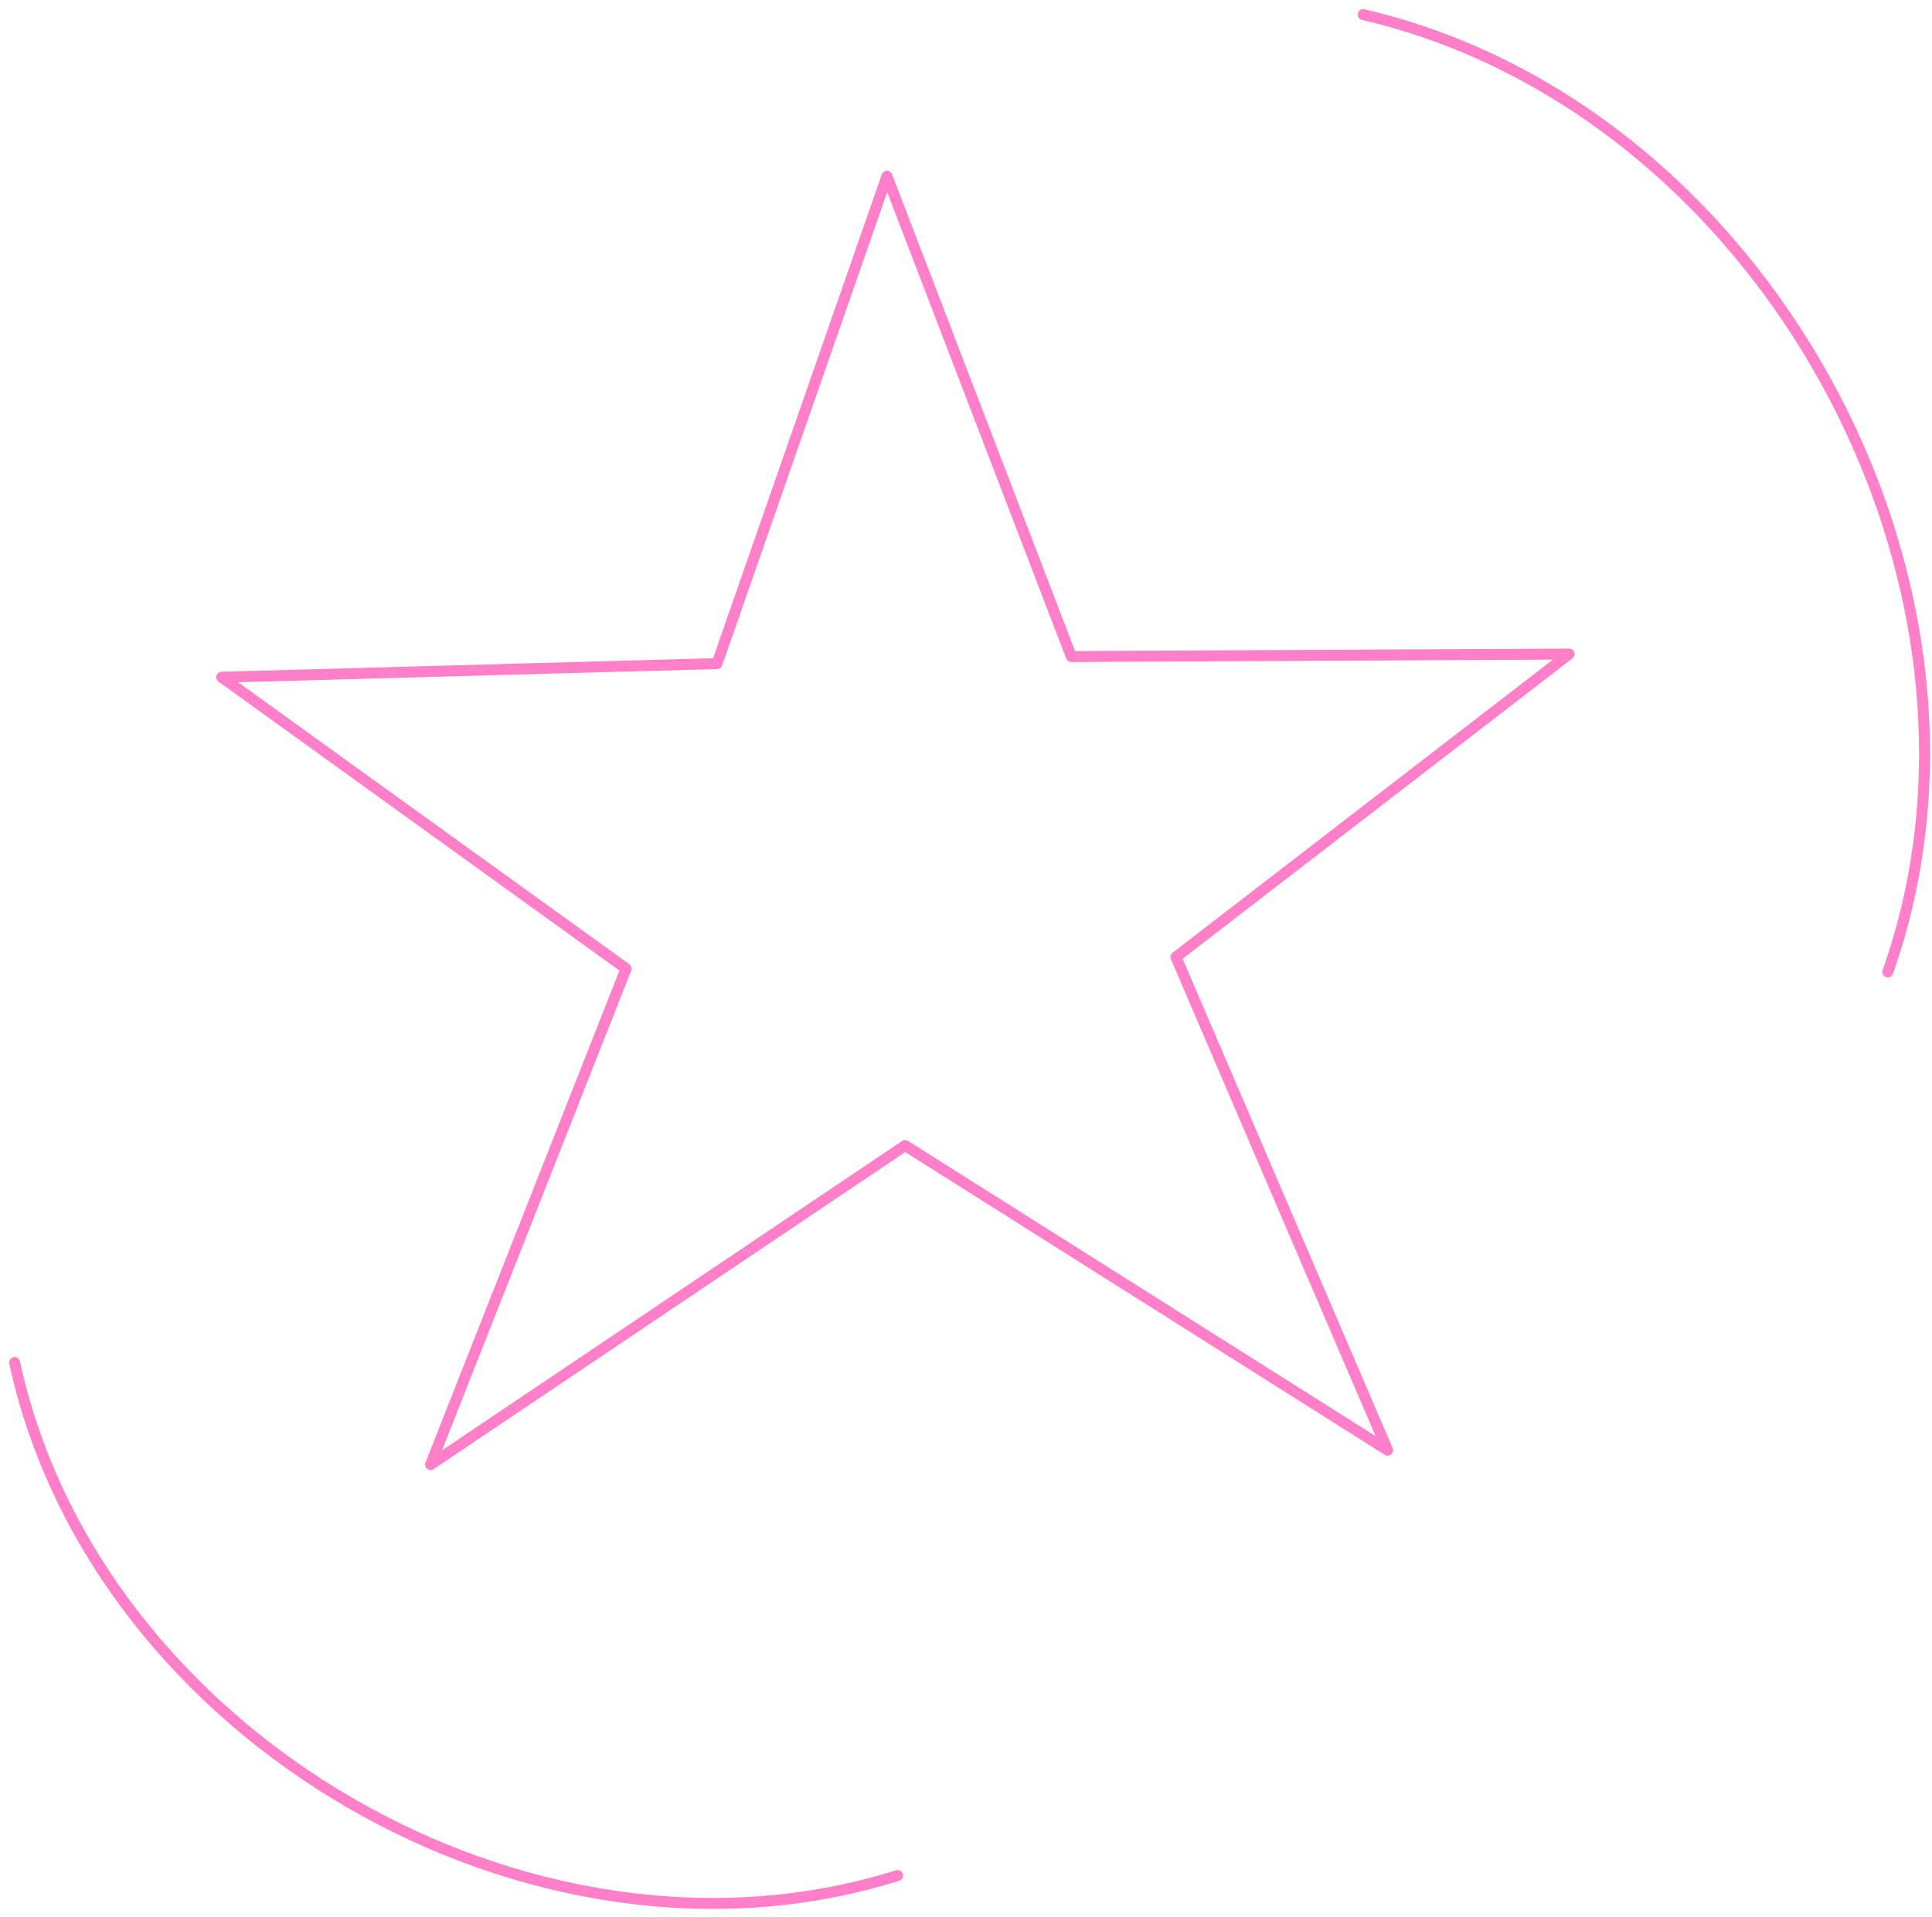 <svg width="132" height="131" viewBox="0 0 132 131" fill="none" xmlns="http://www.w3.org/2000/svg">
<path d="M94.804 99.097L61.841 78.28L29.415 100.086L42.776 66.191L15.151 46.278L48.989 45.346L60.599 12.044L73.196 44.865L107.204 44.696L80.342 65.4L94.804 99.097Z" stroke="#FF80C8" stroke-width="0.75" stroke-linecap="round" stroke-linejoin="round"/>
<path d="M1 93.109C6.536 118.7 36.364 136.015 61.333 128.162" stroke="#FF80C8" stroke-width="0.75" stroke-linecap="round" stroke-linejoin="round"/>
<path d="M93.138 1C120.479 7.355 138.331 39.951 128.981 66.417" stroke="#FF80C8" stroke-width="0.75" stroke-linecap="round" stroke-linejoin="round"/>
</svg>
